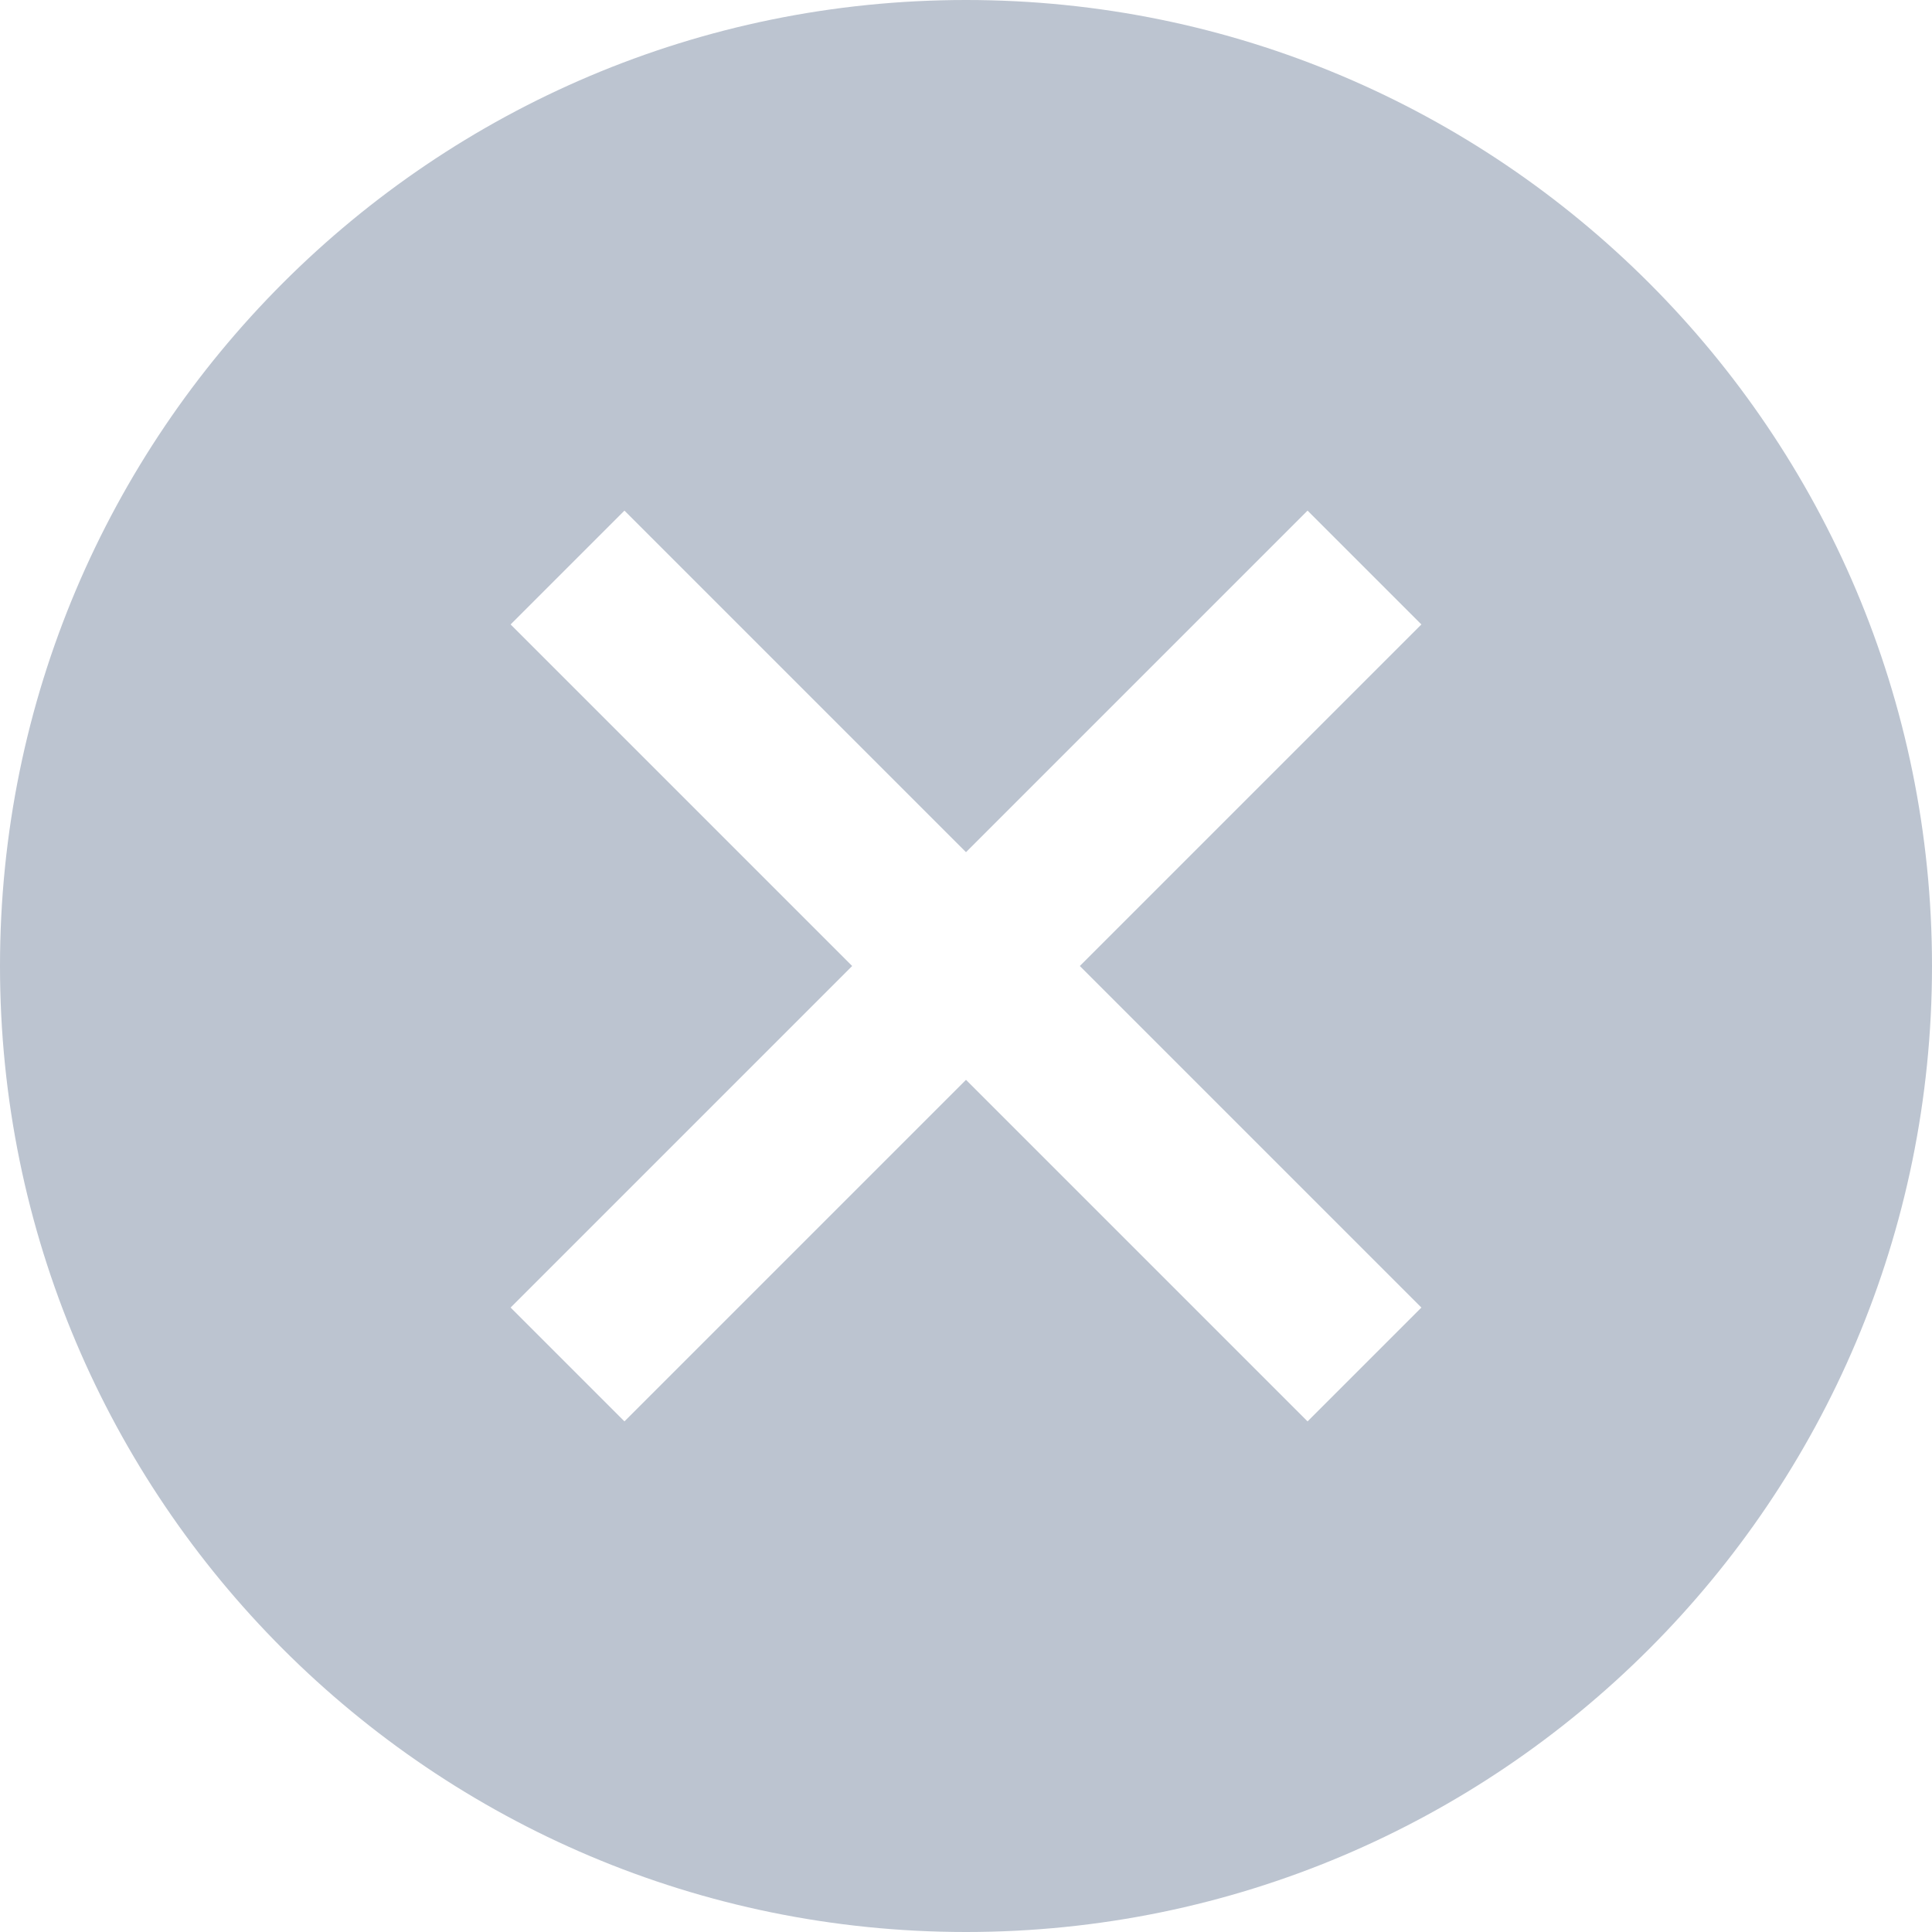<?xml version="1.0" encoding="UTF-8"?>
<svg width="24px" height="24px" viewBox="0 0 24 24" version="1.1" xmlns="http://www.w3.org/2000/svg" xmlns:xlink="http://www.w3.org/1999/xlink">
    <title>close</title>
    <g id="close" stroke="none" stroke-width="1" fill="none" fill-rule="evenodd">
        <path d="M12,0 C18.627,0 24,5.373 24,12 C24,18.627 18.627,24 12,24 C5.373,24 0,18.627 0,12 C0,5.373 5.373,0 12,0 Z M16.243,6.343 L12,10.586 L7.757,6.343 L6.343,7.757 L10.586,12 L6.343,16.243 L7.757,17.657 L12,13.414 L16.243,17.657 L17.657,16.243 L13.414,12 L17.657,7.757 L16.243,6.343 Z" id="形状结合" fill="#BCC4D0"></path>
    </g>
</svg>
